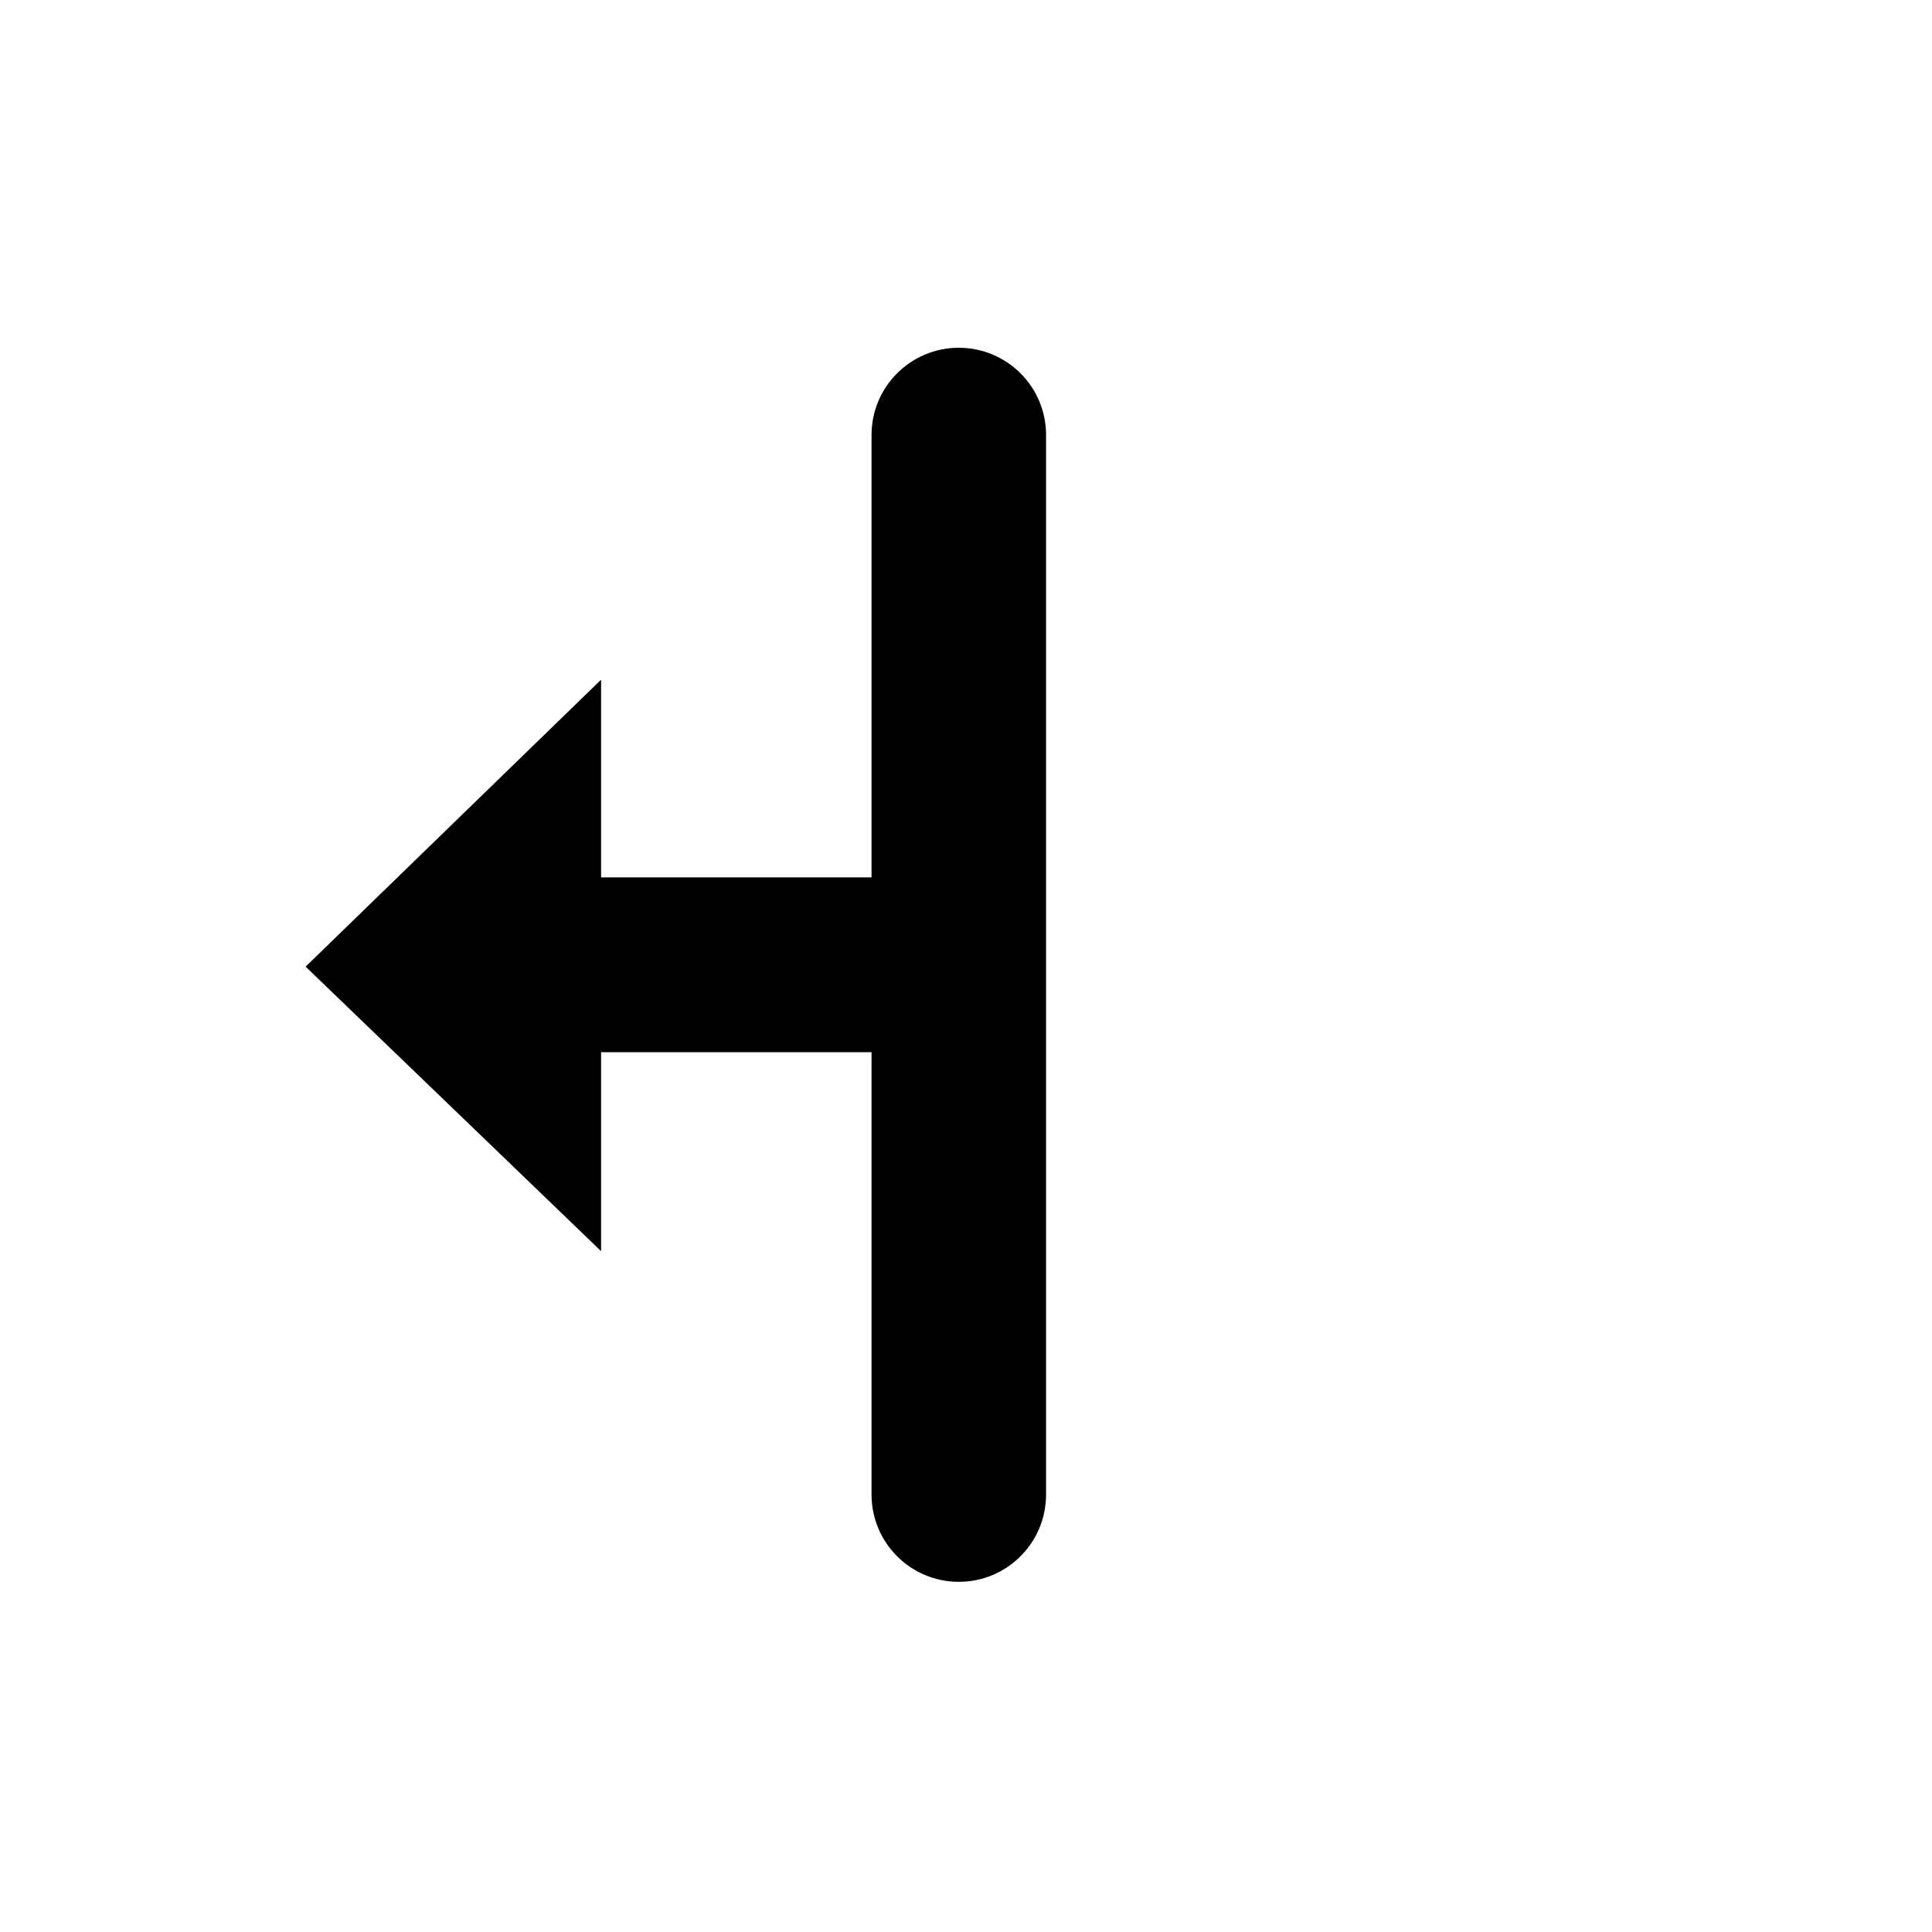 <svg
  width="200"
  height="200"
  viewBox="0 0 200 200"
  fill="none"
  xmlns="http://www.w3.org/2000/svg"
>
<g filter="url(#filter0_d)">
<path
      fill-rule="evenodd"
      clip-rule="evenodd"
      d="M70.893 149.941V118.204H80.634V154.673C80.634 164.795 88.839 173 98.961 173C109.082 173 117.287 164.795 117.287 154.673V45.327C117.287 35.205 109.082 27 98.961 27C88.839 27 80.634 35.205 80.634 45.327V81.805H70.893V50.168L16 100.11L70.893 149.941Z"
      fill="white"
    />
</g>
<path
    fill-rule="evenodd"
    clip-rule="evenodd"
    d="M99.255 36C94.266 36 90.222 40.044 90.222 45.033V90.828H62.224V70.359L31.638 100.067L62.224 129.519V108.922H90.222V154.717C90.222 159.706 94.266 163.75 99.255 163.75C104.243 163.75 108.288 159.706 108.288 154.717V45.033C108.288 40.044 104.243 36 99.255 36Z"
    fill="black"
  />
<defs>
<filter
      id="filter0_d"
      x="6"
      y="21"
      width="121.287"
      height="166"
      filterUnits="userSpaceOnUse"
      color-interpolation-filters="sRGB"
    >
<feFlood flood-opacity="0" result="BackgroundImageFix" />
<feColorMatrix
        in="SourceAlpha"
        type="matrix"
        values="0 0 0 0 0 0 0 0 0 0 0 0 0 0 0 0 0 0 127 0"
      />
<feOffset dy="4" />
<feGaussianBlur stdDeviation="5" />
<feColorMatrix
        type="matrix"
        values="0 0 0 0 0 0 0 0 0 0 0 0 0 0 0 0 0 0 0.25 0"
      />
<feBlend mode="normal" in2="BackgroundImageFix" result="effect1_dropShadow" />
<feBlend
        mode="normal"
        in="SourceGraphic"
        in2="effect1_dropShadow"
        result="shape"
      />
</filter>
</defs>
</svg>
